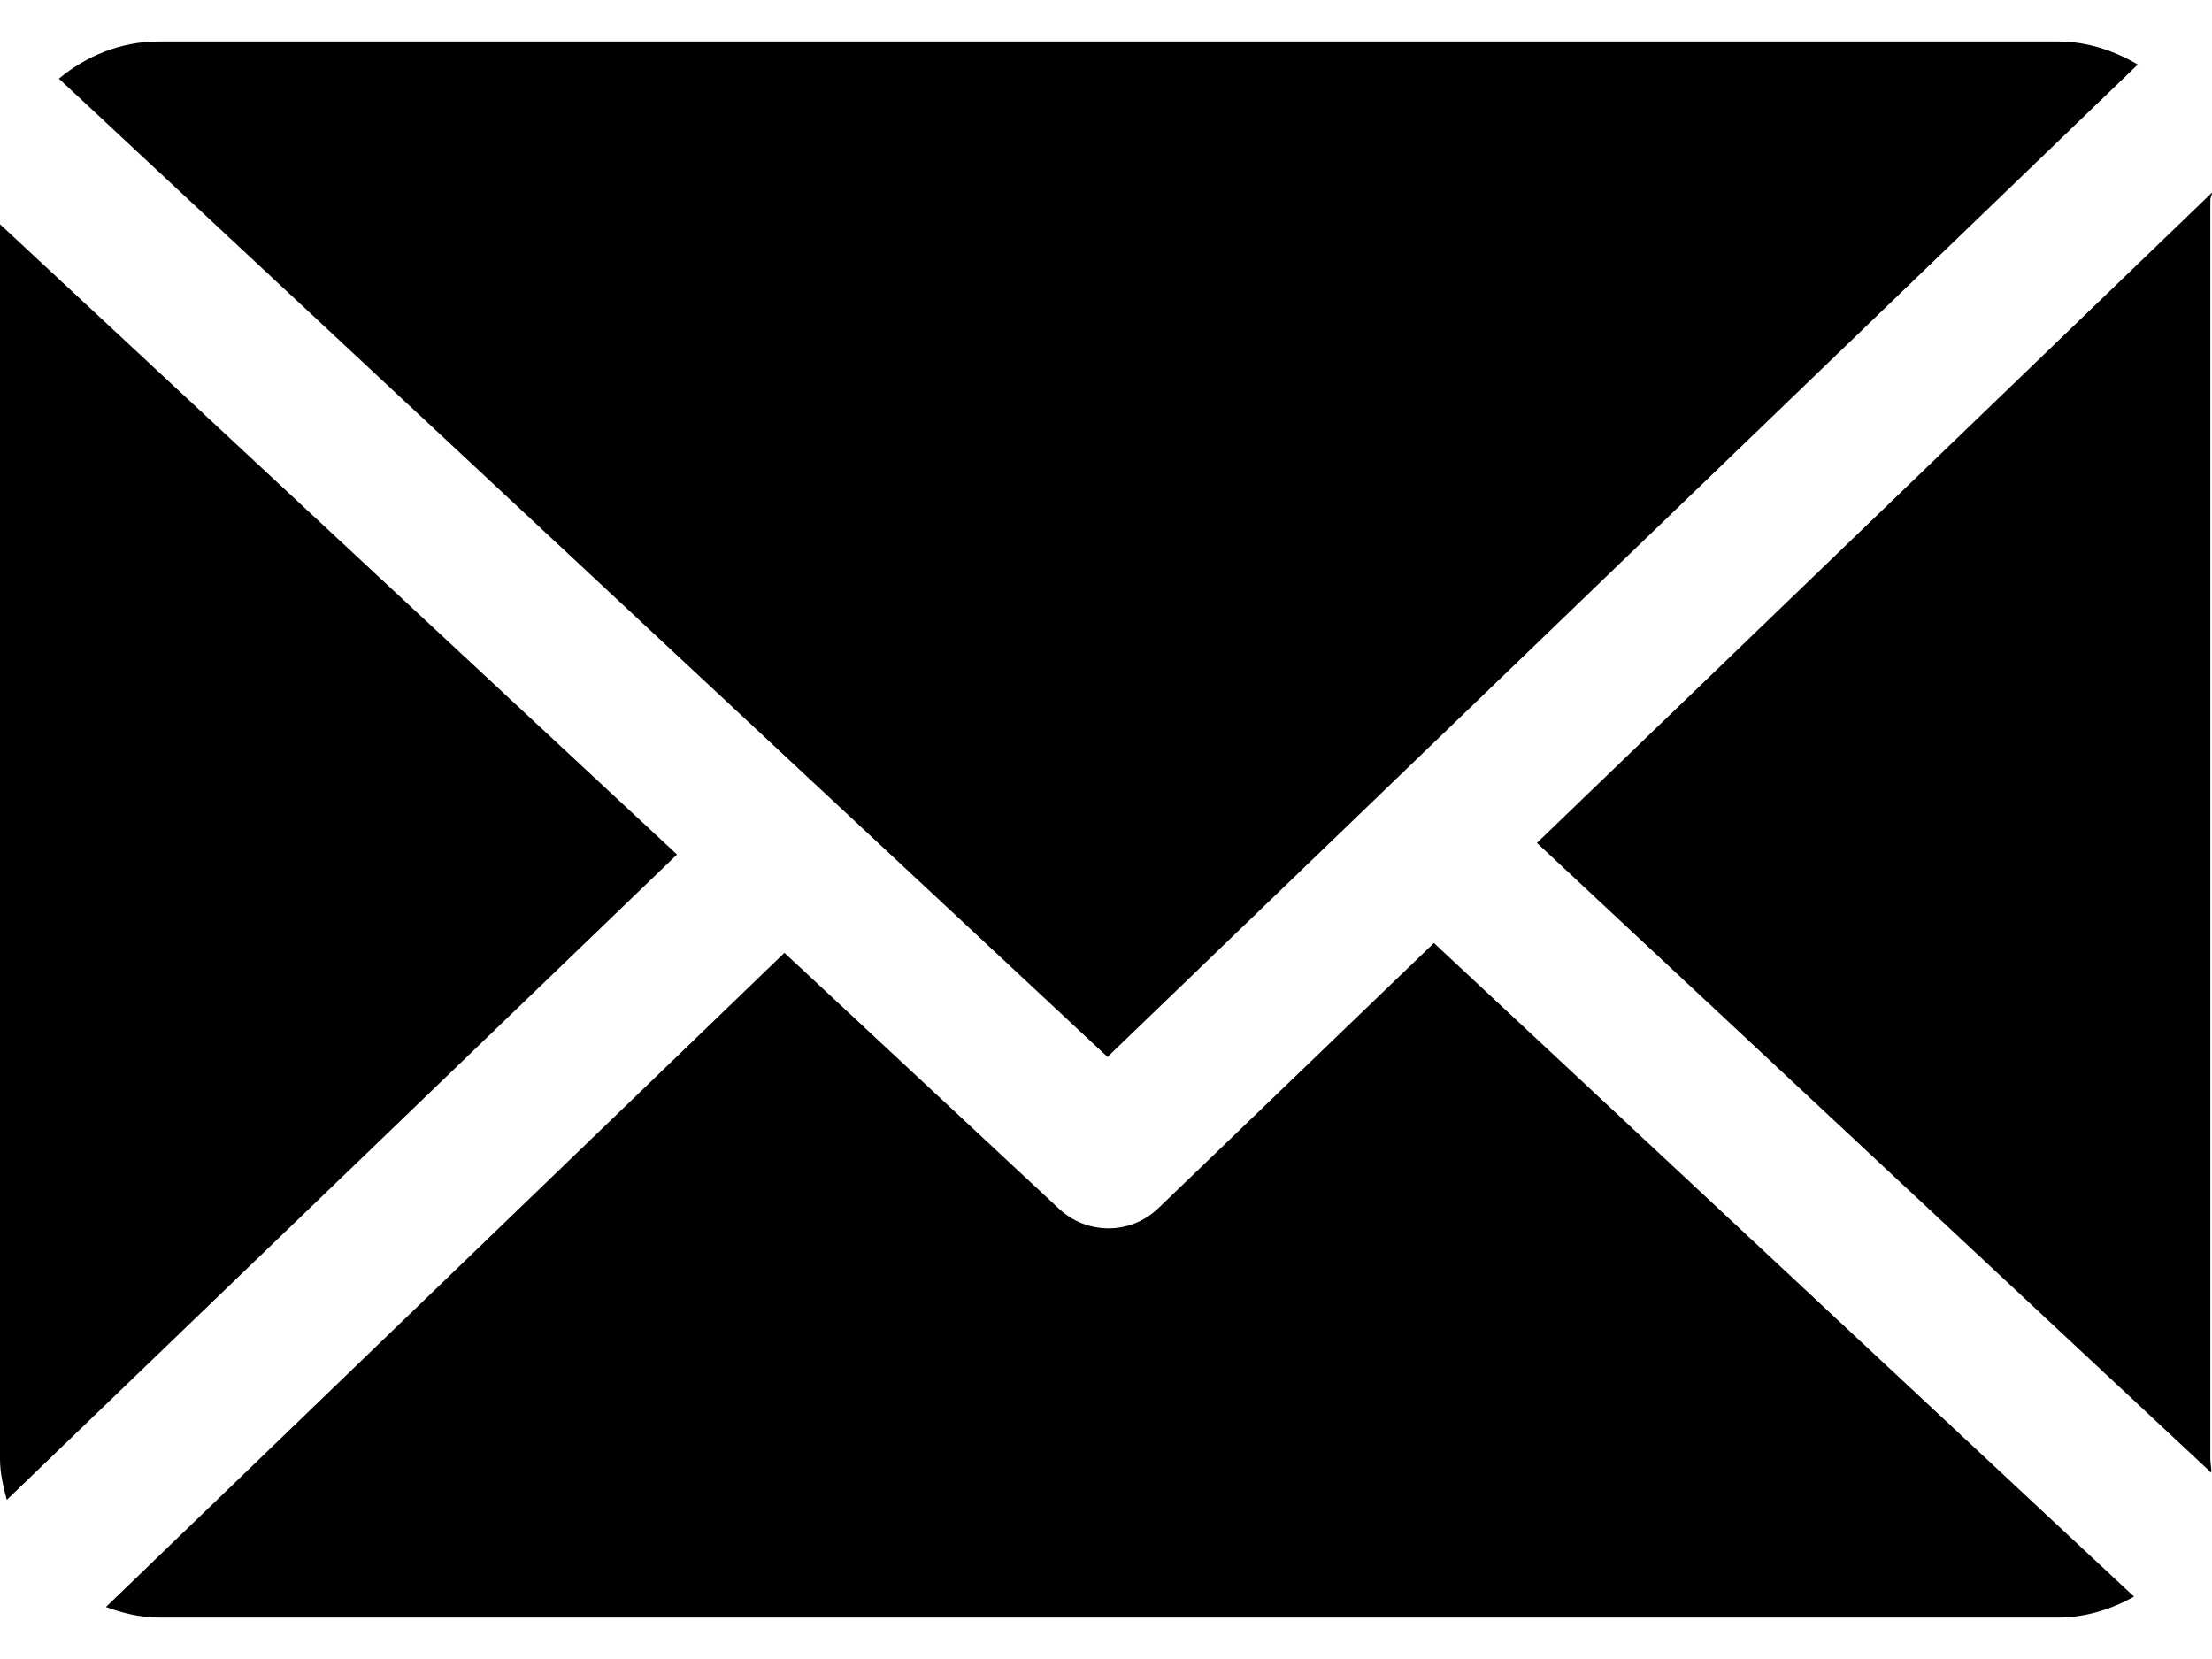 <svg width="16" height="12" viewBox="0 0 16 12" fill="none" xmlns="http://www.w3.org/2000/svg">
<path d="M15.988 1.447C15.988 1.428 16.001 1.411 16 1.393L11.117 6.097L15.994 10.652C15.997 10.619 15.988 10.586 15.988 10.553V1.447Z" fill="black"/>
<path d="M10.372 6.821L8.379 8.739C8.278 8.836 8.148 8.885 8.018 8.885C7.89 8.885 7.762 8.838 7.662 8.745L5.674 6.892L0.766 11.624C0.885 11.667 1.013 11.7 1.147 11.7H14.888C15.087 11.7 15.274 11.639 15.436 11.549L10.372 6.821Z" fill="black"/>
<path d="M8.011 7.645L15.463 0.467C15.294 0.367 15.098 0.3 14.887 0.3H1.147C0.873 0.3 0.621 0.406 0.426 0.569L8.011 7.645Z" fill="black"/>
<path d="M0 1.622V10.553C0 10.656 0.024 10.755 0.049 10.849L4.897 6.181L0 1.622Z" fill="black"/>
</svg>
